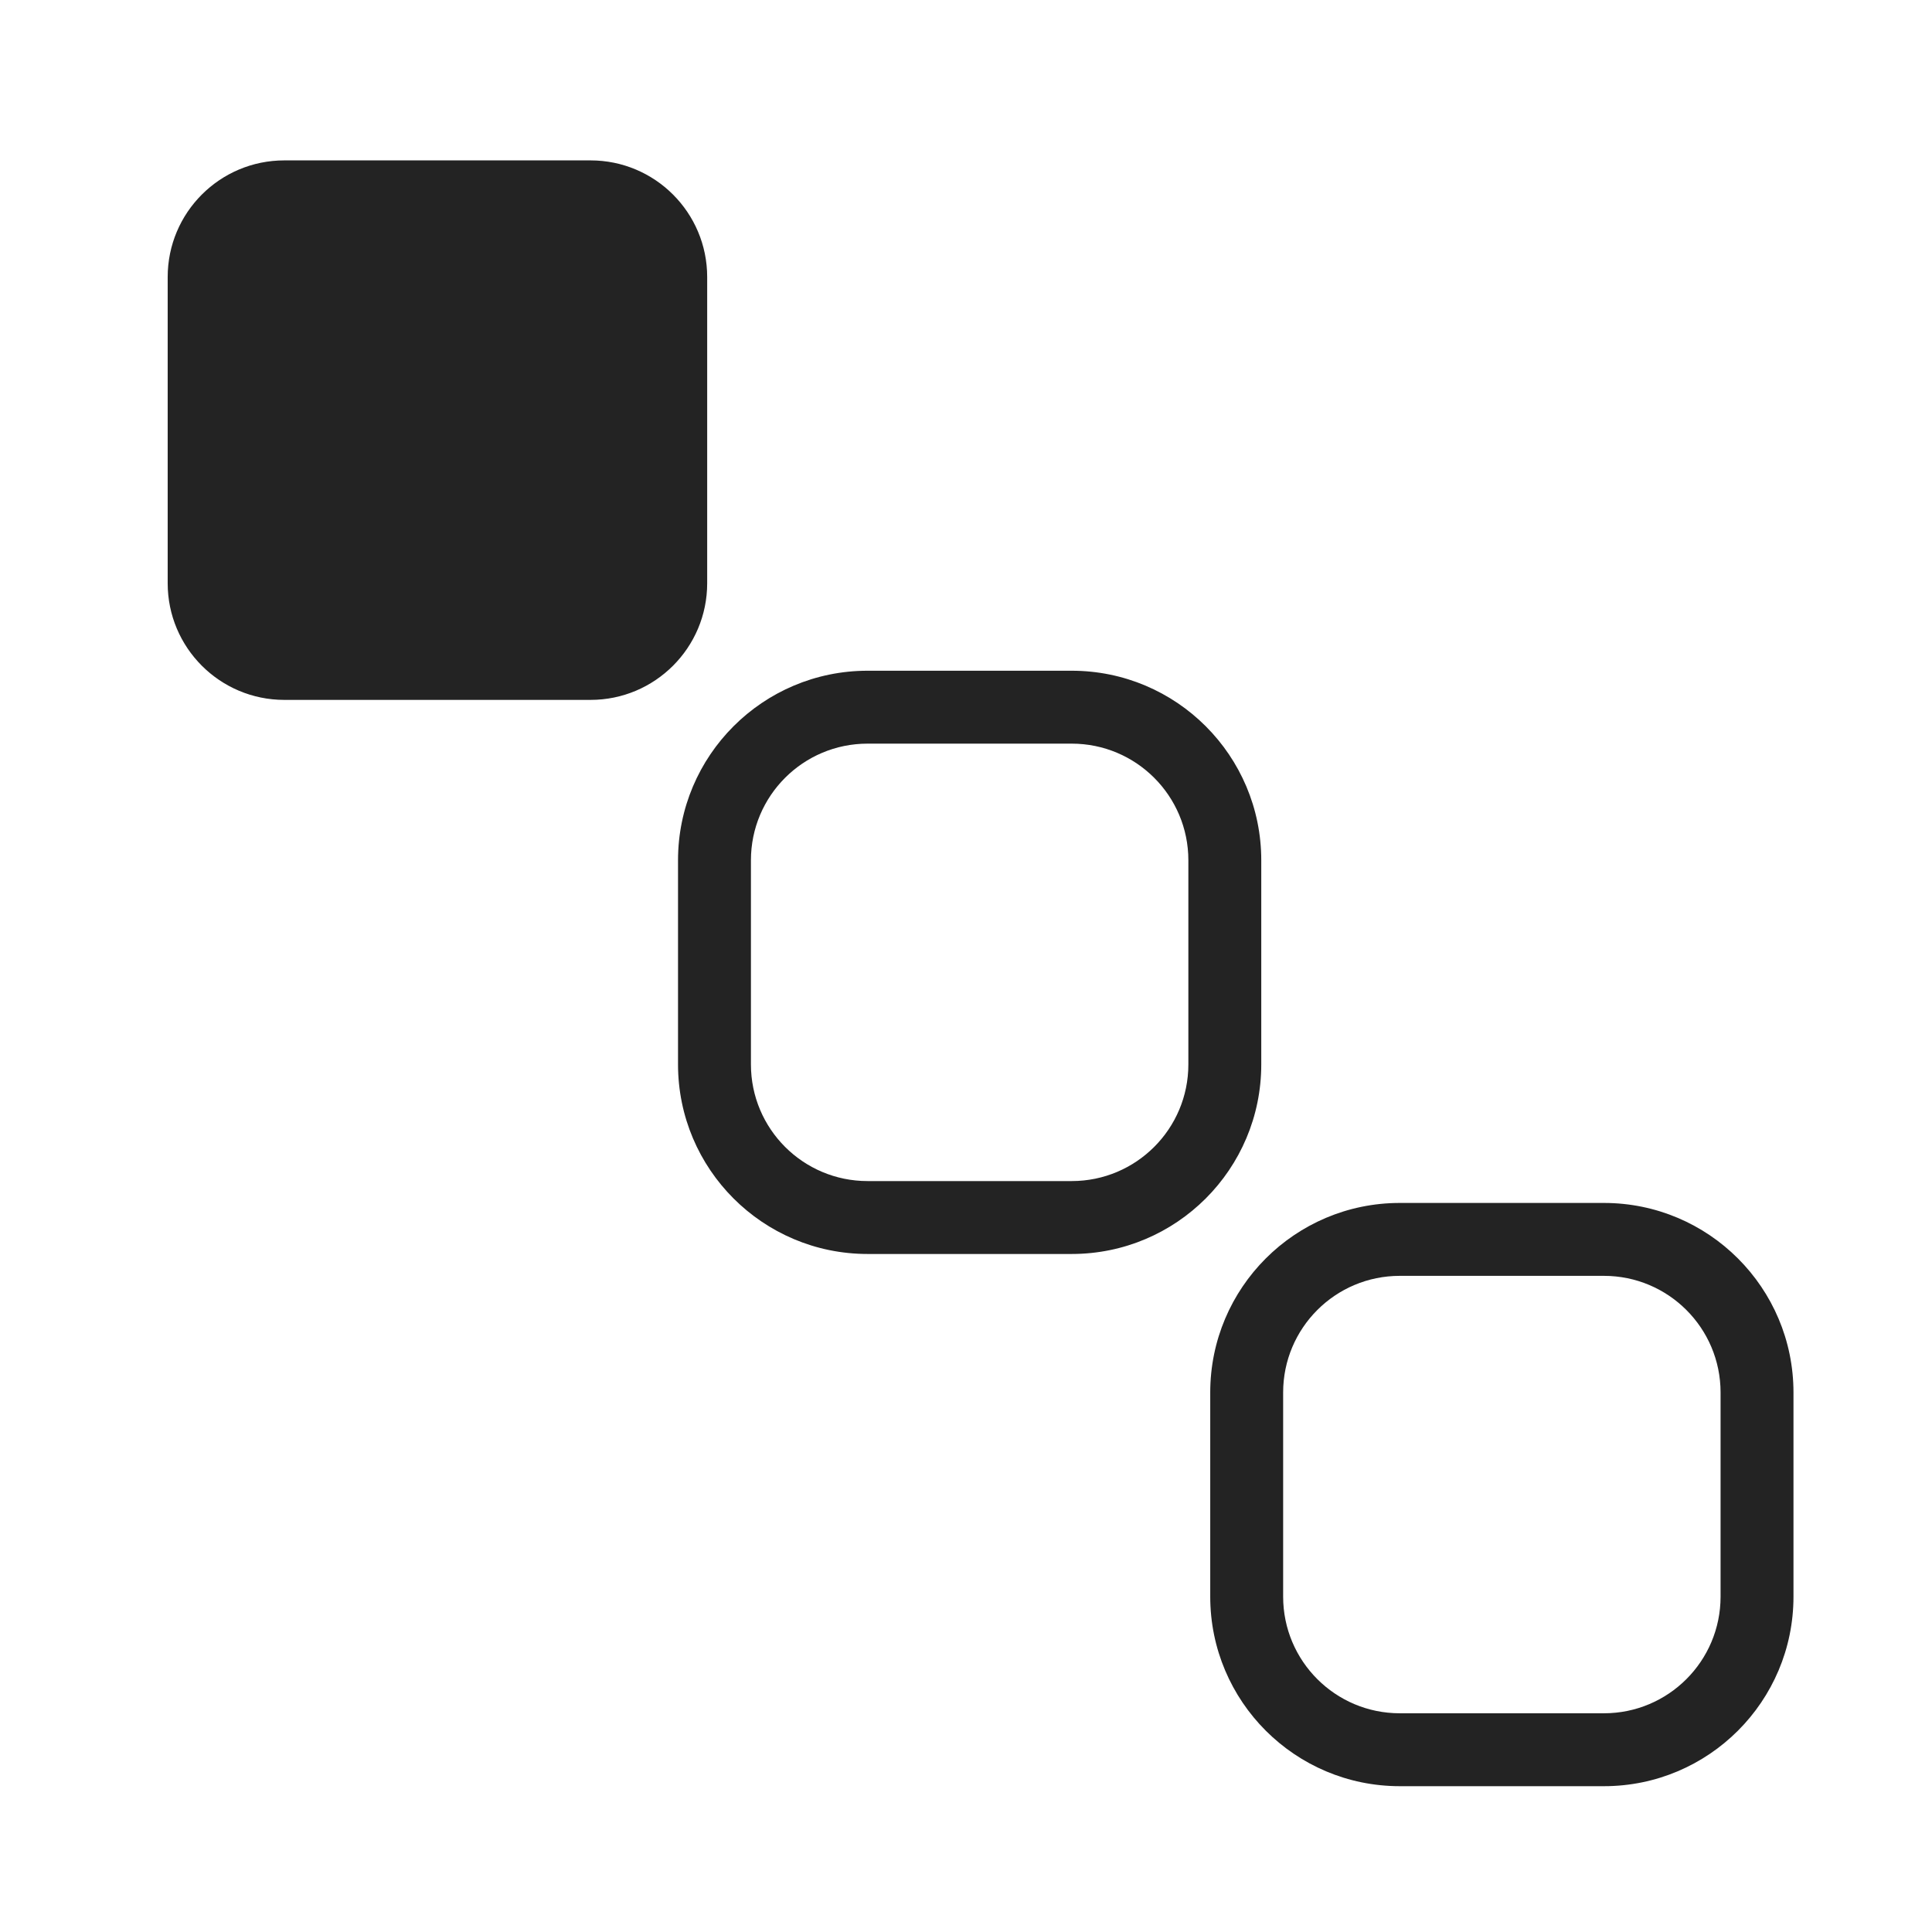 <svg width="265" height="265" viewBox="0 0 265 265" fill="none" xmlns="http://www.w3.org/2000/svg">
<path fill-rule="evenodd" clip-rule="evenodd" d="M23 38C23 29.163 30.163 22 39 22H81C89.837 22 97 29.163 97 38V80C97 88.837 89.837 96 81 96H39C30.163 96 23 88.837 23 80V38ZM119 92H147C161.359 92 173 103.641 173 118V146C173 160.359 161.359 172 147 172H119C104.641 172 93 160.359 93 146V118C93 103.641 104.641 92 119 92ZM119 102C110.163 102 103 109.163 103 118V146C103 154.837 110.163 162 119 162H147C155.837 162 163 154.837 163 146V118C163 109.163 155.837 102 147 102H119ZM220 165H192C177.641 165 166 176.641 166 191V219C166 233.359 177.641 245 192 245H220C234.359 245 246 233.359 246 219V191C246 176.641 234.359 165 220 165ZM176 191C176 182.163 183.163 175 192 175H220C228.837 175 236 182.163 236 191V219C236 227.837 228.837 235 220 235H192C183.163 235 176 227.837 176 219V191Z" fill="#232323"/>
</svg>
